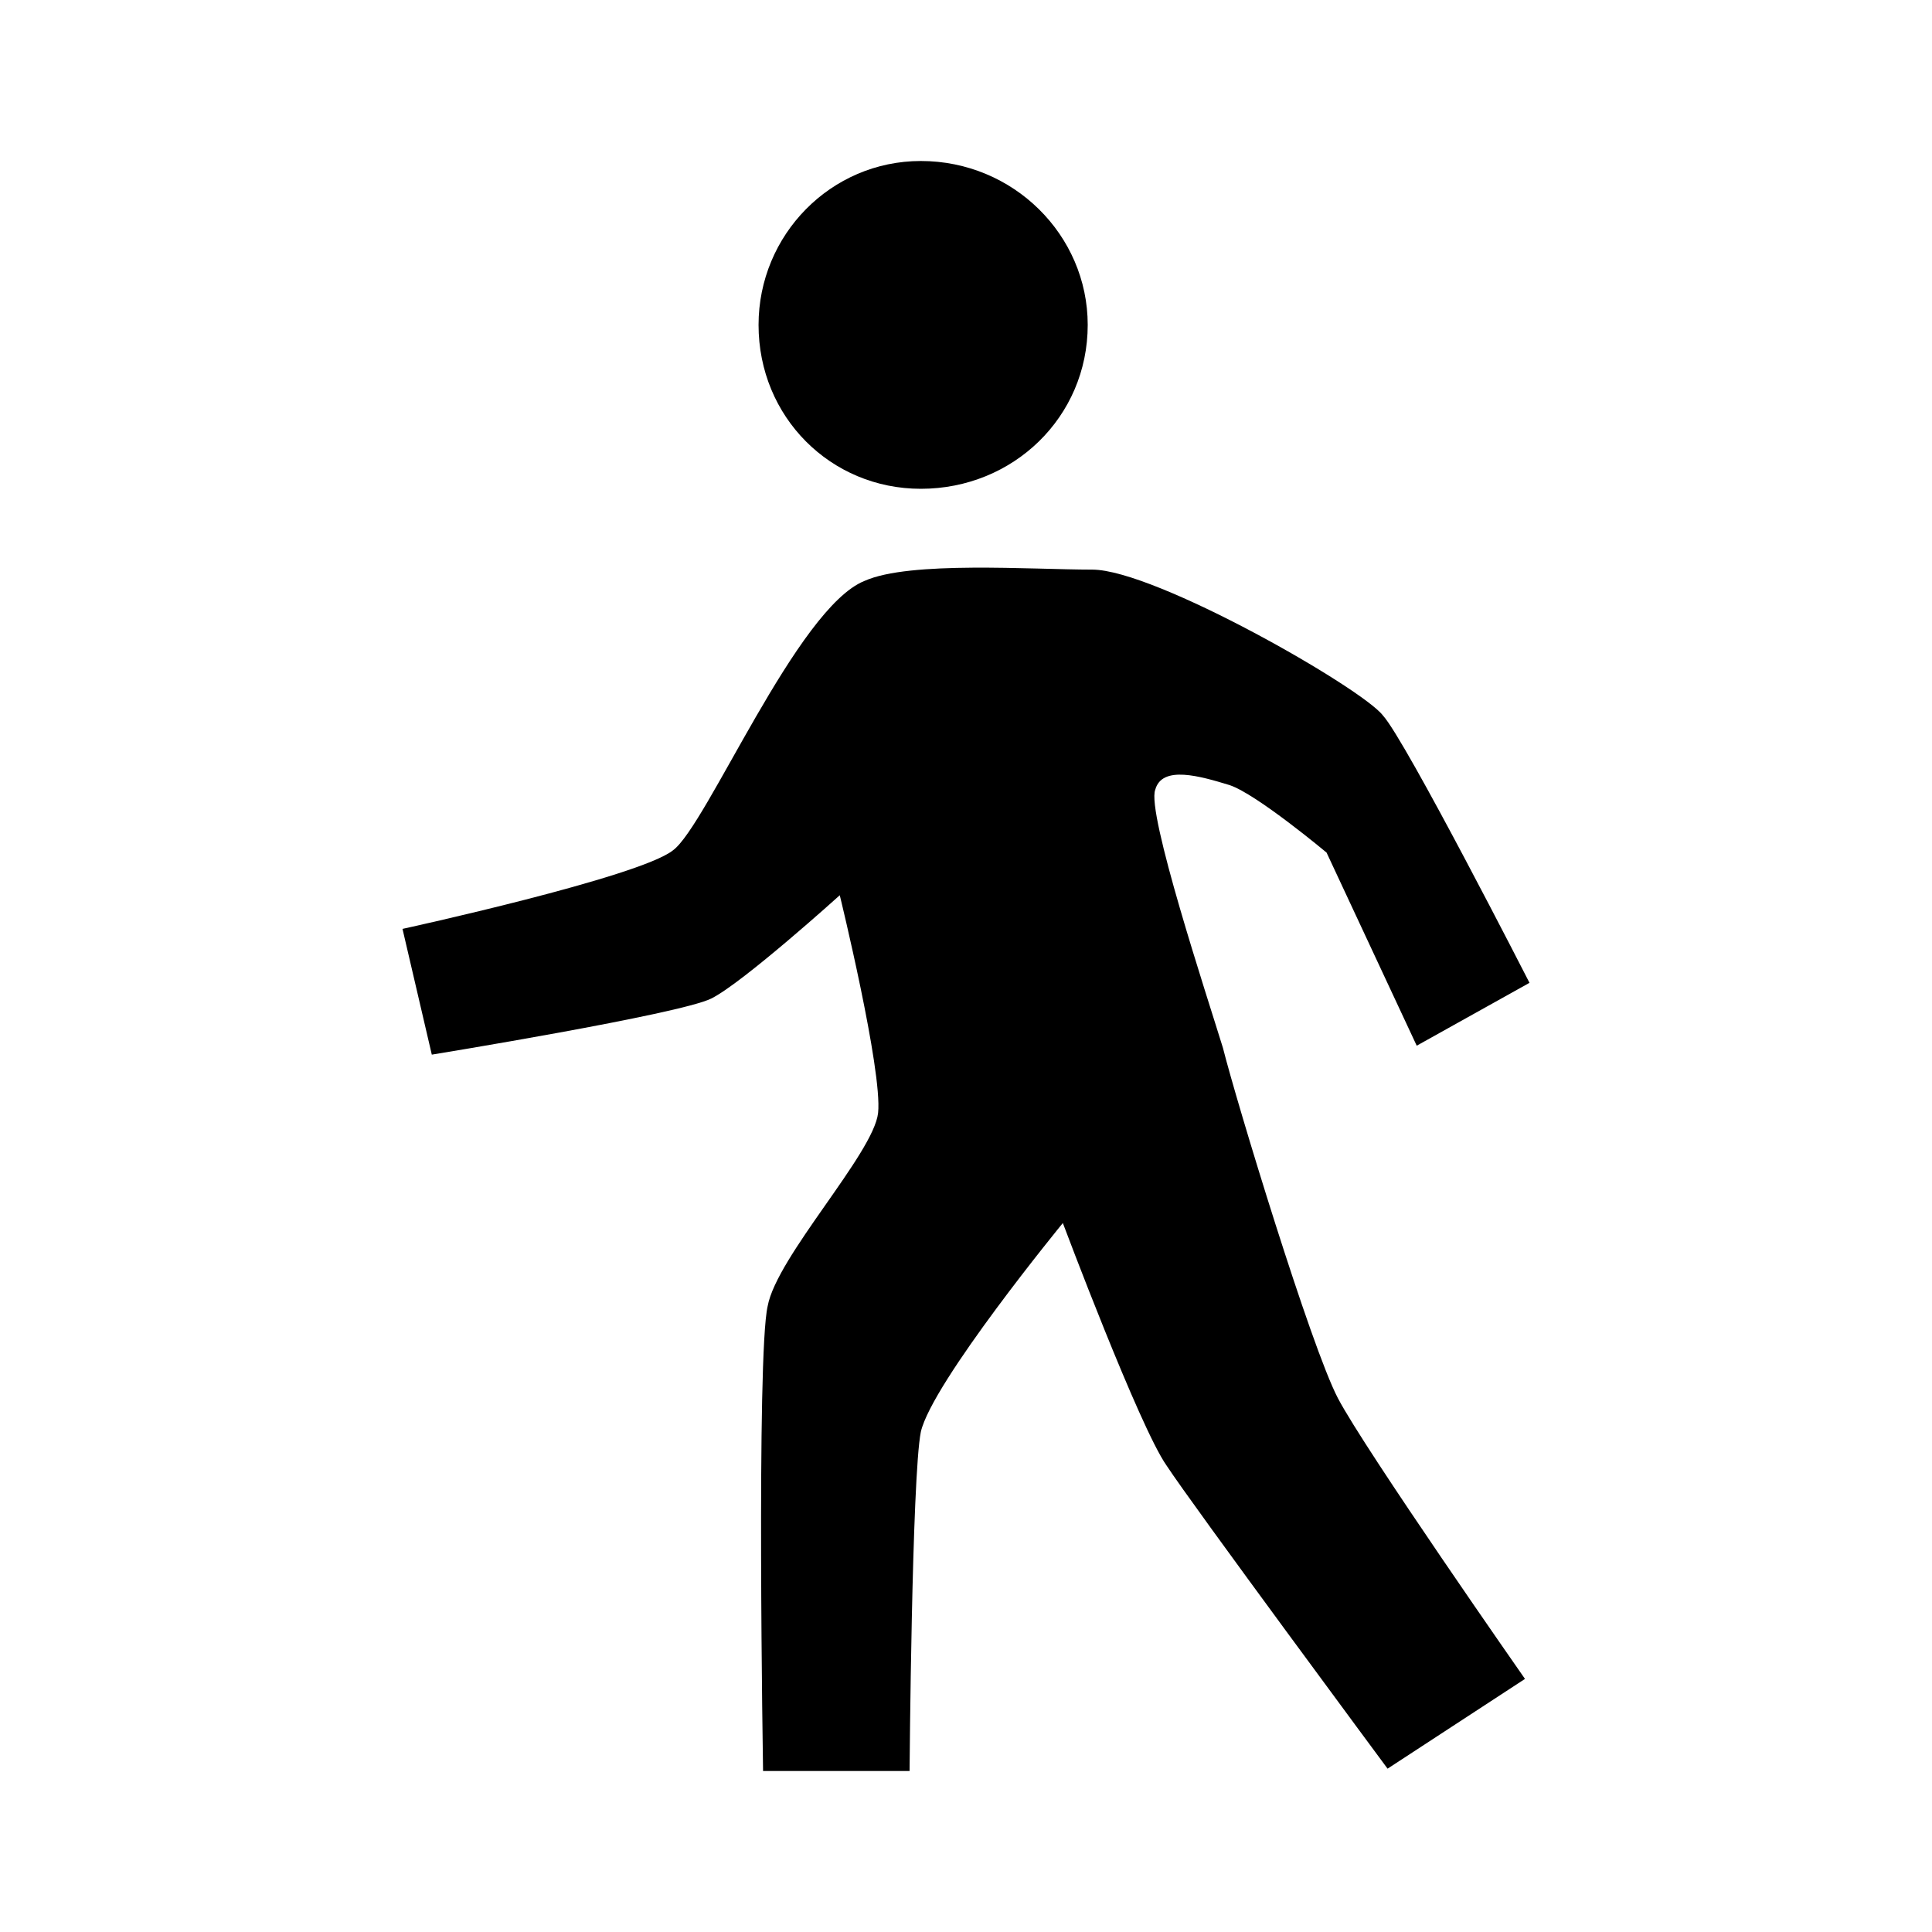 <svg width="24" height="24" viewBox="0 0 24 24" fill="none" xmlns="http://www.w3.org/2000/svg">
<path d="M13.512 4.036C13.512 2.92 12.588 2 11.439 2C10.319 2 9.423 2.92 9.423 4.036C9.423 5.18 10.319 6.072 11.439 6.072C12.587 6.072 13.512 5.18 13.512 4.036ZM11.299 22H9.479C9.479 22 9.395 16.84 9.536 16.226C9.648 15.611 10.852 14.329 10.908 13.826C10.964 13.296 10.432 11.121 10.432 11.121C10.432 11.121 9.228 12.209 8.836 12.404C8.444 12.6 5.364 13.101 5.364 13.101L5 11.539C5 11.539 7.94 10.898 8.36 10.563C8.78 10.256 9.901 7.55 10.74 7.216C11.3 6.965 12.813 7.076 13.568 7.076C14.352 7.076 16.928 8.554 17.18 8.889C17.461 9.196 19 12.209 19 12.209L17.599 12.99L16.479 10.591C16.479 10.591 15.611 9.865 15.275 9.753C14.911 9.642 14.435 9.502 14.351 9.81C14.239 10.089 14.995 12.376 15.192 13.018C15.36 13.687 16.284 16.727 16.62 17.369C16.956 18.011 18.944 20.856 18.944 20.856L17.237 21.971C17.237 21.971 14.8 18.68 14.492 18.206C14.156 17.732 13.203 15.193 13.203 15.193C13.203 15.193 11.579 17.174 11.439 17.787C11.327 18.345 11.299 22 11.299 22Z" fill="black"/>
</svg>
